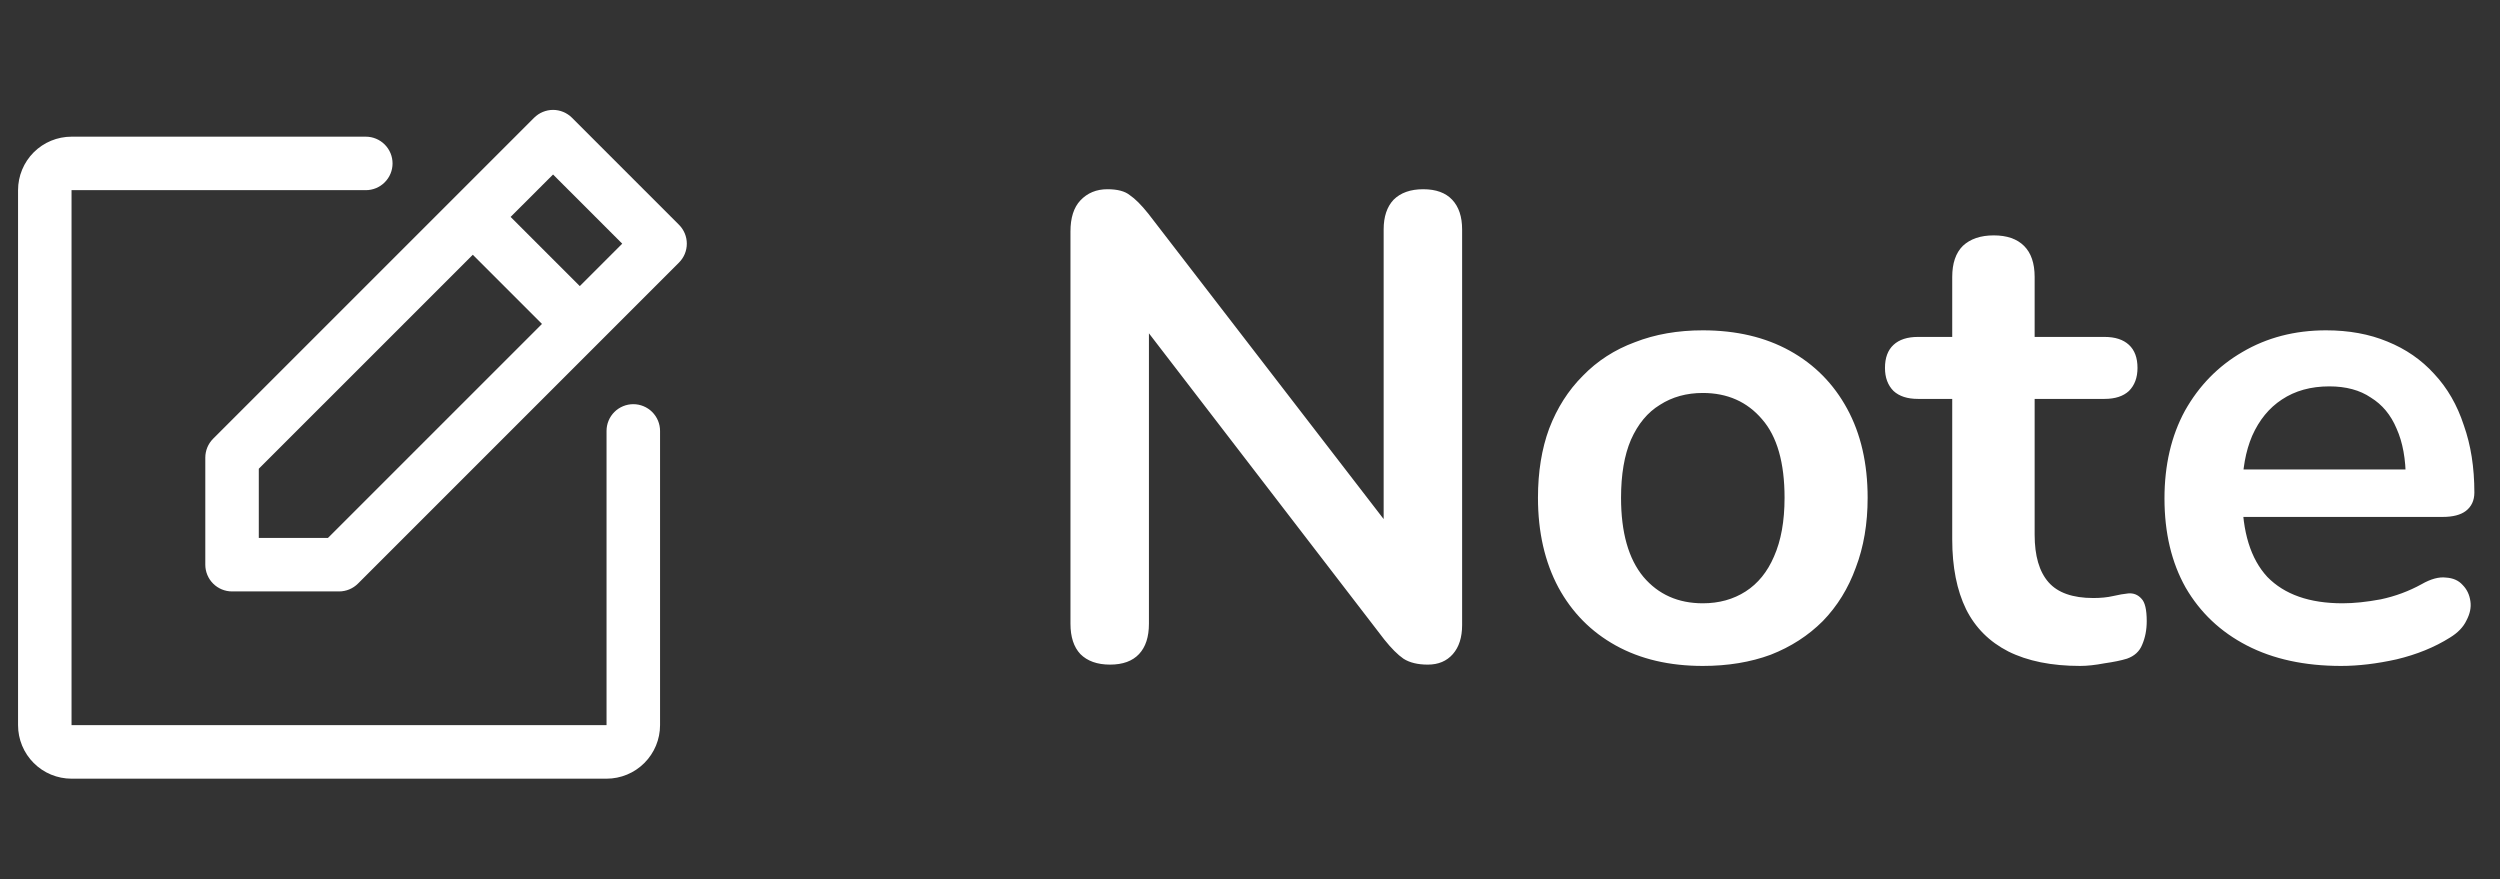 <svg width="91" height="32" viewBox="0 0 91 32" fill="none" xmlns="http://www.w3.org/2000/svg">
<rect x="0" y="0" width="91" height="32" fill="#333333" stroke="none"/>
<path d="M24.714 8.181L20.82 4.286C20.729 4.196 20.622 4.124 20.504 4.075C20.385 4.026 20.259 4 20.131 4C20.003 4 19.876 4.026 19.758 4.075C19.64 4.124 19.532 4.196 19.442 4.286L7.757 15.97C7.667 16.061 7.595 16.168 7.546 16.287C7.498 16.405 7.473 16.531 7.473 16.659V20.554C7.473 20.812 7.575 21.06 7.758 21.243C7.94 21.425 8.188 21.528 8.446 21.528H12.341C12.469 21.528 12.596 21.503 12.714 21.454C12.832 21.405 12.94 21.333 13.03 21.243L24.714 9.559C24.805 9.468 24.877 9.361 24.926 9.243C24.975 9.124 25 8.998 25 8.87C25 8.742 24.975 8.615 24.926 8.497C24.877 8.379 24.805 8.271 24.714 8.181ZM11.938 19.58H9.42V17.062L17.21 9.273L19.728 11.791L11.938 19.58ZM21.104 10.414L18.586 7.896L20.131 6.352L22.649 8.87L21.104 10.414ZM24.026 15.686V26.396C24.026 26.913 23.82 27.408 23.455 27.773C23.09 28.139 22.595 28.344 22.078 28.344H2.604C2.088 28.344 1.592 28.139 1.227 27.773C0.862 27.408 0.657 26.913 0.657 26.396V6.922C0.657 6.406 0.862 5.911 1.227 5.545C1.592 5.18 2.088 4.975 2.604 4.975H13.315C13.573 4.975 13.821 5.078 14.003 5.26C14.186 5.443 14.289 5.69 14.289 5.949C14.289 6.207 14.186 6.455 14.003 6.637C13.821 6.82 13.573 6.922 13.315 6.922H2.604V26.396H22.078V15.686C22.078 15.427 22.181 15.18 22.363 14.997C22.546 14.815 22.794 14.712 23.052 14.712C23.31 14.712 23.558 14.815 23.74 14.997C23.923 15.18 24.026 15.427 24.026 15.686Z" fill="white"/>
<path d="M40.405 24.192C39.941 24.192 39.581 24.064 39.325 23.808C39.085 23.552 38.965 23.184 38.965 22.704V8.424C38.965 7.928 39.085 7.552 39.325 7.296C39.581 7.024 39.909 6.888 40.309 6.888C40.677 6.888 40.949 6.96 41.125 7.104C41.317 7.232 41.541 7.456 41.797 7.776L50.989 19.704H50.365V8.352C50.365 7.888 50.485 7.528 50.725 7.272C50.981 7.016 51.341 6.888 51.805 6.888C52.269 6.888 52.621 7.016 52.861 7.272C53.101 7.528 53.221 7.888 53.221 8.352V22.752C53.221 23.2 53.109 23.552 52.885 23.808C52.661 24.064 52.357 24.192 51.973 24.192C51.605 24.192 51.309 24.12 51.085 23.976C50.877 23.832 50.645 23.6 50.389 23.28L41.221 11.352H41.821V22.704C41.821 23.184 41.701 23.552 41.461 23.808C41.221 24.064 40.869 24.192 40.405 24.192ZM61.982 24.24C60.766 24.24 59.71 23.992 58.814 23.496C57.918 23 57.222 22.296 56.726 21.384C56.23 20.456 55.982 19.368 55.982 18.12C55.982 17.176 56.118 16.336 56.39 15.6C56.678 14.848 57.086 14.208 57.614 13.68C58.142 13.136 58.774 12.728 59.51 12.456C60.246 12.168 61.07 12.024 61.982 12.024C63.198 12.024 64.254 12.272 65.15 12.768C66.046 13.264 66.742 13.968 67.238 14.88C67.734 15.792 67.982 16.872 67.982 18.12C67.982 19.064 67.838 19.912 67.55 20.664C67.278 21.416 66.878 22.064 66.35 22.608C65.822 23.136 65.19 23.544 64.454 23.832C63.718 24.104 62.894 24.24 61.982 24.24ZM61.982 21.96C62.574 21.96 63.094 21.816 63.542 21.528C63.99 21.24 64.334 20.816 64.574 20.256C64.83 19.68 64.958 18.968 64.958 18.12C64.958 16.84 64.686 15.888 64.142 15.264C63.598 14.624 62.878 14.304 61.982 14.304C61.39 14.304 60.87 14.448 60.422 14.736C59.974 15.008 59.622 15.432 59.366 16.008C59.126 16.568 59.006 17.272 59.006 18.12C59.006 19.384 59.278 20.344 59.822 21C60.366 21.64 61.086 21.96 61.982 21.96ZM75.717 24.24C74.677 24.24 73.805 24.064 73.101 23.712C72.413 23.36 71.901 22.848 71.565 22.176C71.229 21.488 71.061 20.64 71.061 19.632V14.52H69.813C69.429 14.52 69.133 14.424 68.925 14.232C68.717 14.024 68.613 13.744 68.613 13.392C68.613 13.024 68.717 12.744 68.925 12.552C69.133 12.36 69.429 12.264 69.813 12.264H71.061V10.08C71.061 9.584 71.189 9.208 71.445 8.952C71.717 8.696 72.093 8.568 72.573 8.568C73.053 8.568 73.421 8.696 73.677 8.952C73.933 9.208 74.061 9.584 74.061 10.08V12.264H76.605C76.989 12.264 77.285 12.36 77.493 12.552C77.701 12.744 77.805 13.024 77.805 13.392C77.805 13.744 77.701 14.024 77.493 14.232C77.285 14.424 76.989 14.52 76.605 14.52H74.061V19.464C74.061 20.232 74.229 20.808 74.565 21.192C74.901 21.576 75.445 21.768 76.197 21.768C76.469 21.768 76.709 21.744 76.917 21.696C77.125 21.648 77.309 21.616 77.469 21.6C77.661 21.584 77.821 21.648 77.949 21.792C78.077 21.92 78.141 22.192 78.141 22.608C78.141 22.928 78.085 23.216 77.973 23.472C77.877 23.712 77.693 23.88 77.421 23.976C77.213 24.04 76.941 24.096 76.605 24.144C76.269 24.208 75.973 24.24 75.717 24.24ZM85.219 24.24C83.891 24.24 82.747 23.992 81.787 23.496C80.827 23 80.083 22.296 79.555 21.384C79.043 20.472 78.787 19.392 78.787 18.144C78.787 16.928 79.035 15.864 79.531 14.952C80.043 14.04 80.739 13.328 81.619 12.816C82.515 12.288 83.531 12.024 84.667 12.024C85.499 12.024 86.243 12.16 86.899 12.432C87.571 12.704 88.139 13.096 88.603 13.608C89.083 14.12 89.443 14.744 89.683 15.48C89.939 16.2 90.067 17.016 90.067 17.928C90.067 18.216 89.963 18.44 89.755 18.6C89.563 18.744 89.283 18.816 88.915 18.816H81.211V17.088H87.955L87.571 17.448C87.571 16.712 87.459 16.096 87.235 15.6C87.027 15.104 86.715 14.728 86.299 14.472C85.899 14.2 85.395 14.064 84.787 14.064C84.115 14.064 83.539 14.224 83.059 14.544C82.595 14.848 82.235 15.288 81.979 15.864C81.739 16.424 81.619 17.096 81.619 17.88V18.048C81.619 19.36 81.923 20.344 82.531 21C83.155 21.64 84.067 21.96 85.267 21.96C85.683 21.96 86.147 21.912 86.659 21.816C87.187 21.704 87.683 21.52 88.147 21.264C88.483 21.072 88.779 20.992 89.035 21.024C89.291 21.04 89.491 21.128 89.635 21.288C89.795 21.448 89.891 21.648 89.923 21.888C89.955 22.112 89.907 22.344 89.779 22.584C89.667 22.824 89.467 23.032 89.179 23.208C88.619 23.56 87.971 23.824 87.235 24C86.515 24.16 85.843 24.24 85.219 24.24Z" fill="white"/>
</svg>
